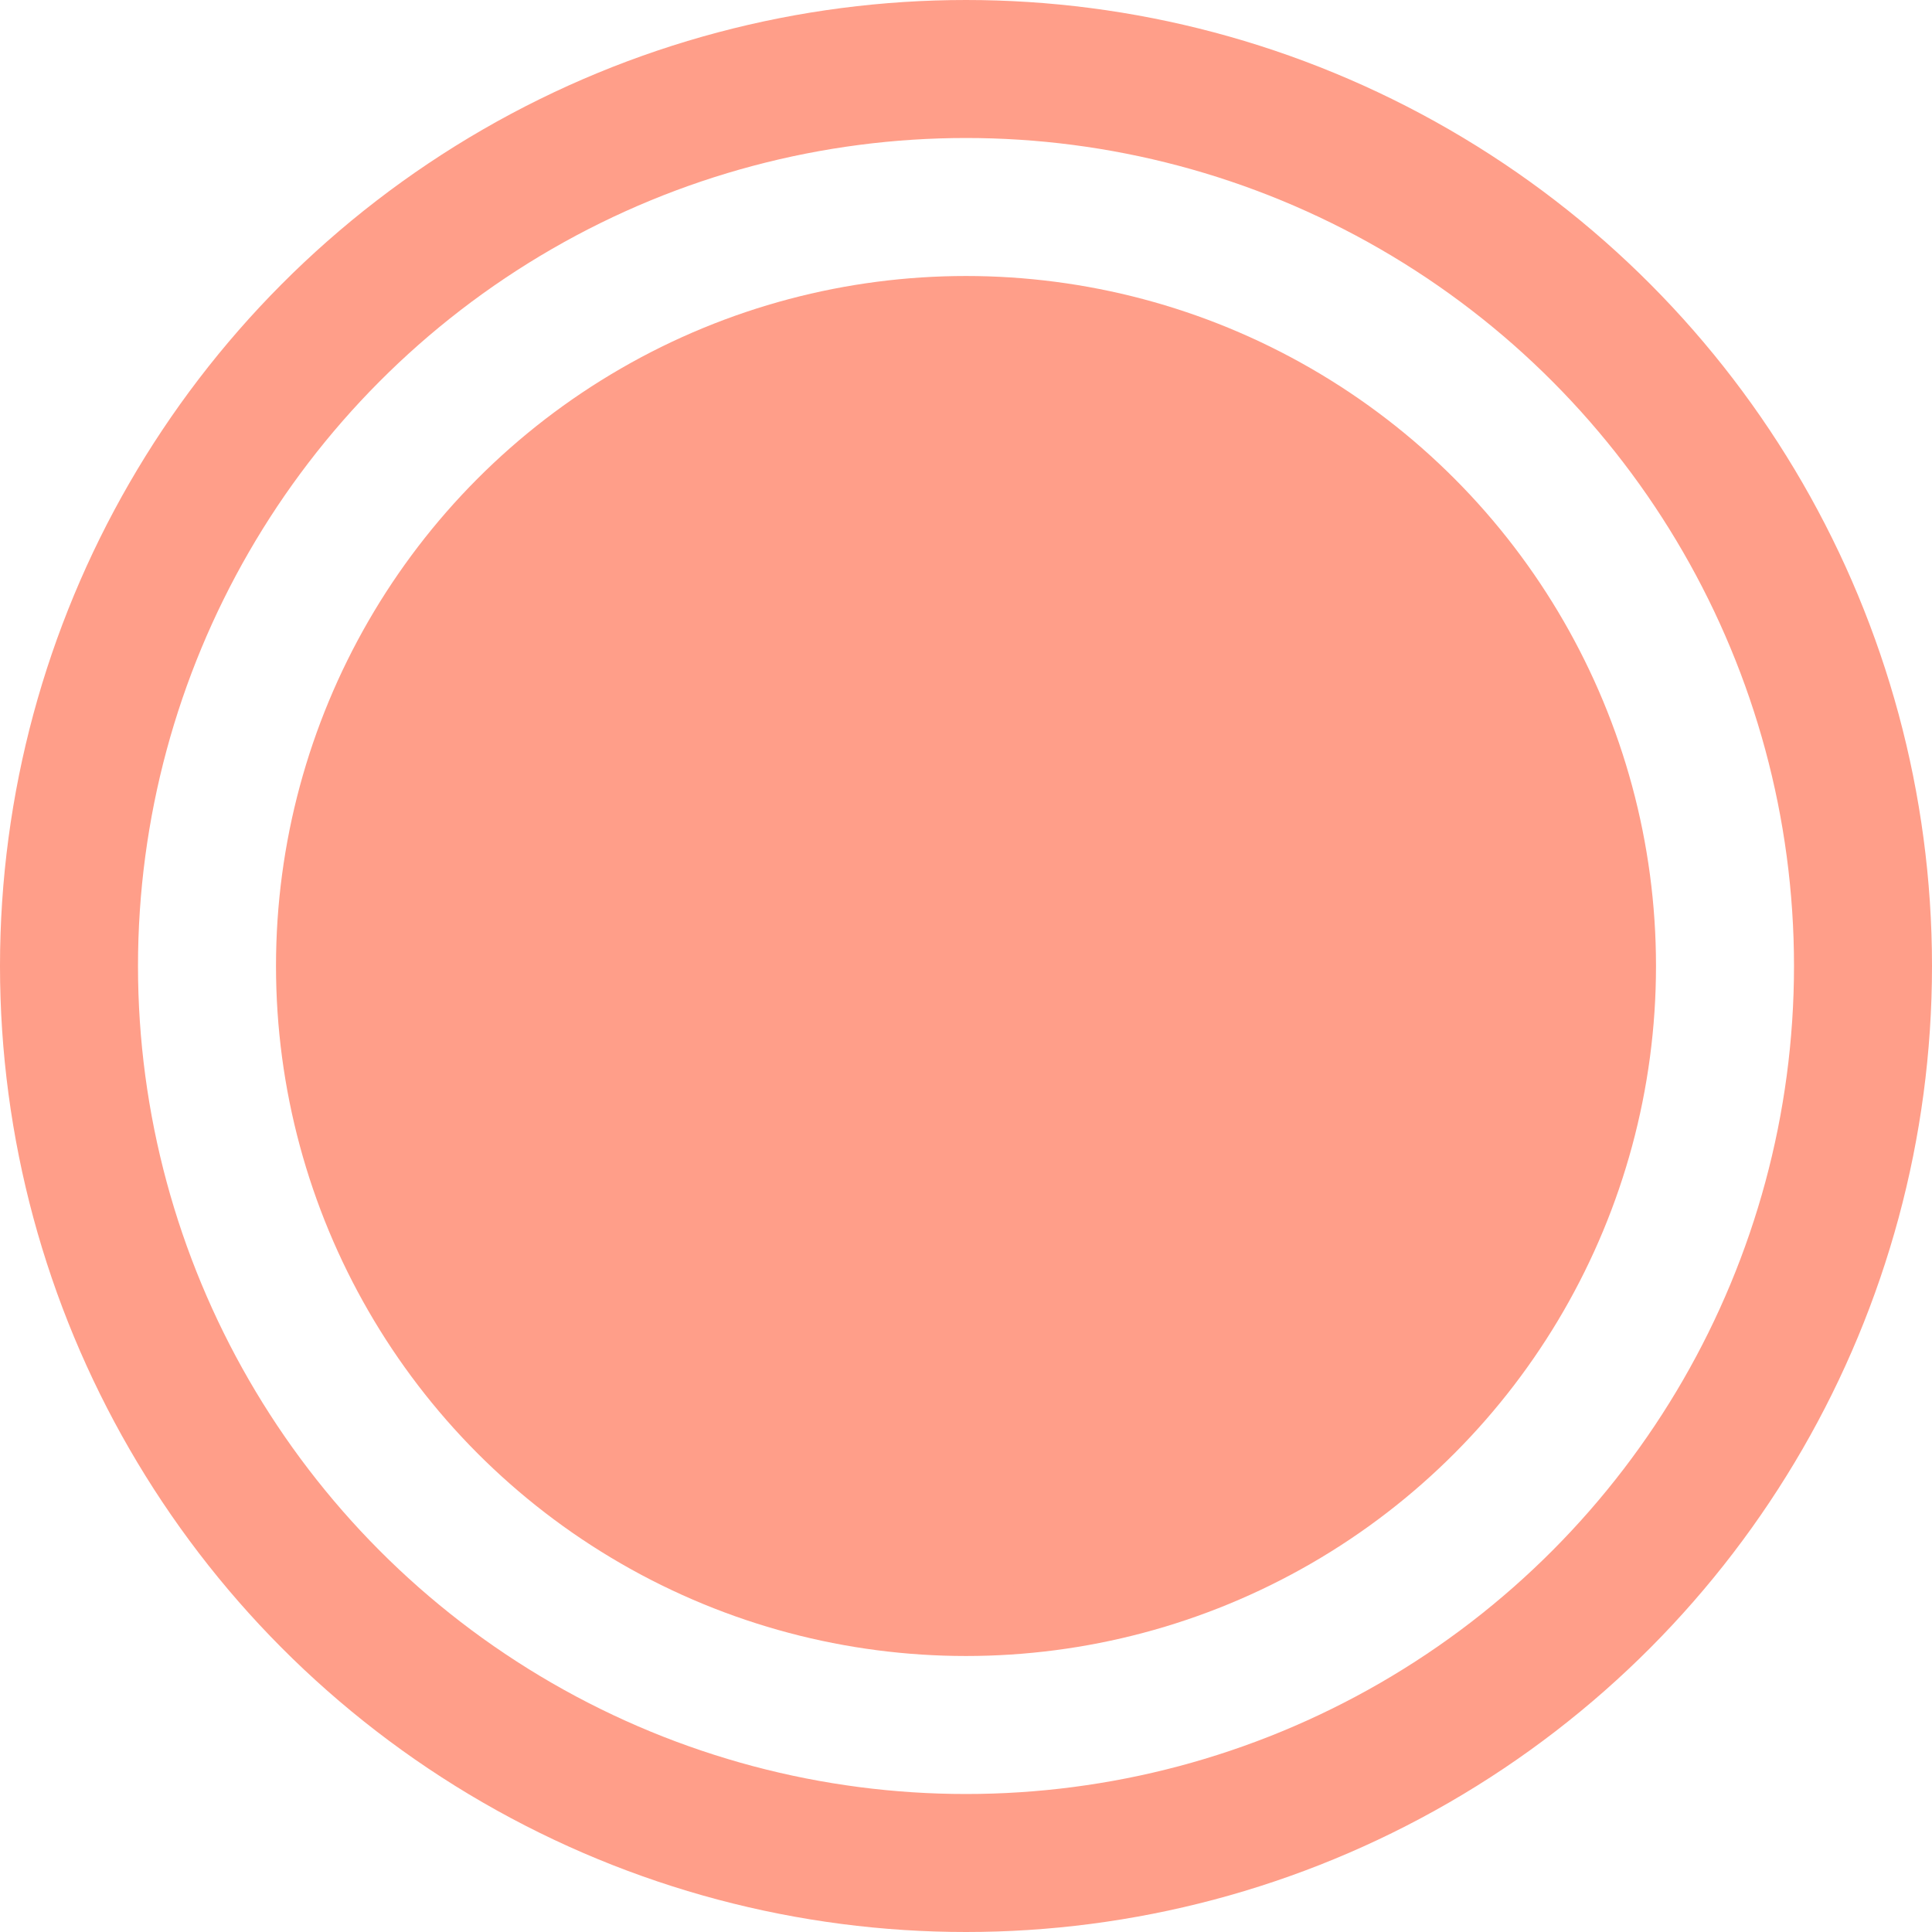 <svg width="28" height="28" viewBox="0 0 28 28" fill="none" xmlns="http://www.w3.org/2000/svg">
<g id="state=active">
<circle id="elipse" cx="14" cy="14" r="13" stroke="#FF9E89" stroke-width="2"/>
<circle id="elipse_2" cx="14" cy="14" r="9.5" fill="#FF9E89" stroke="#FF9E89"/>
</g>
</svg>
